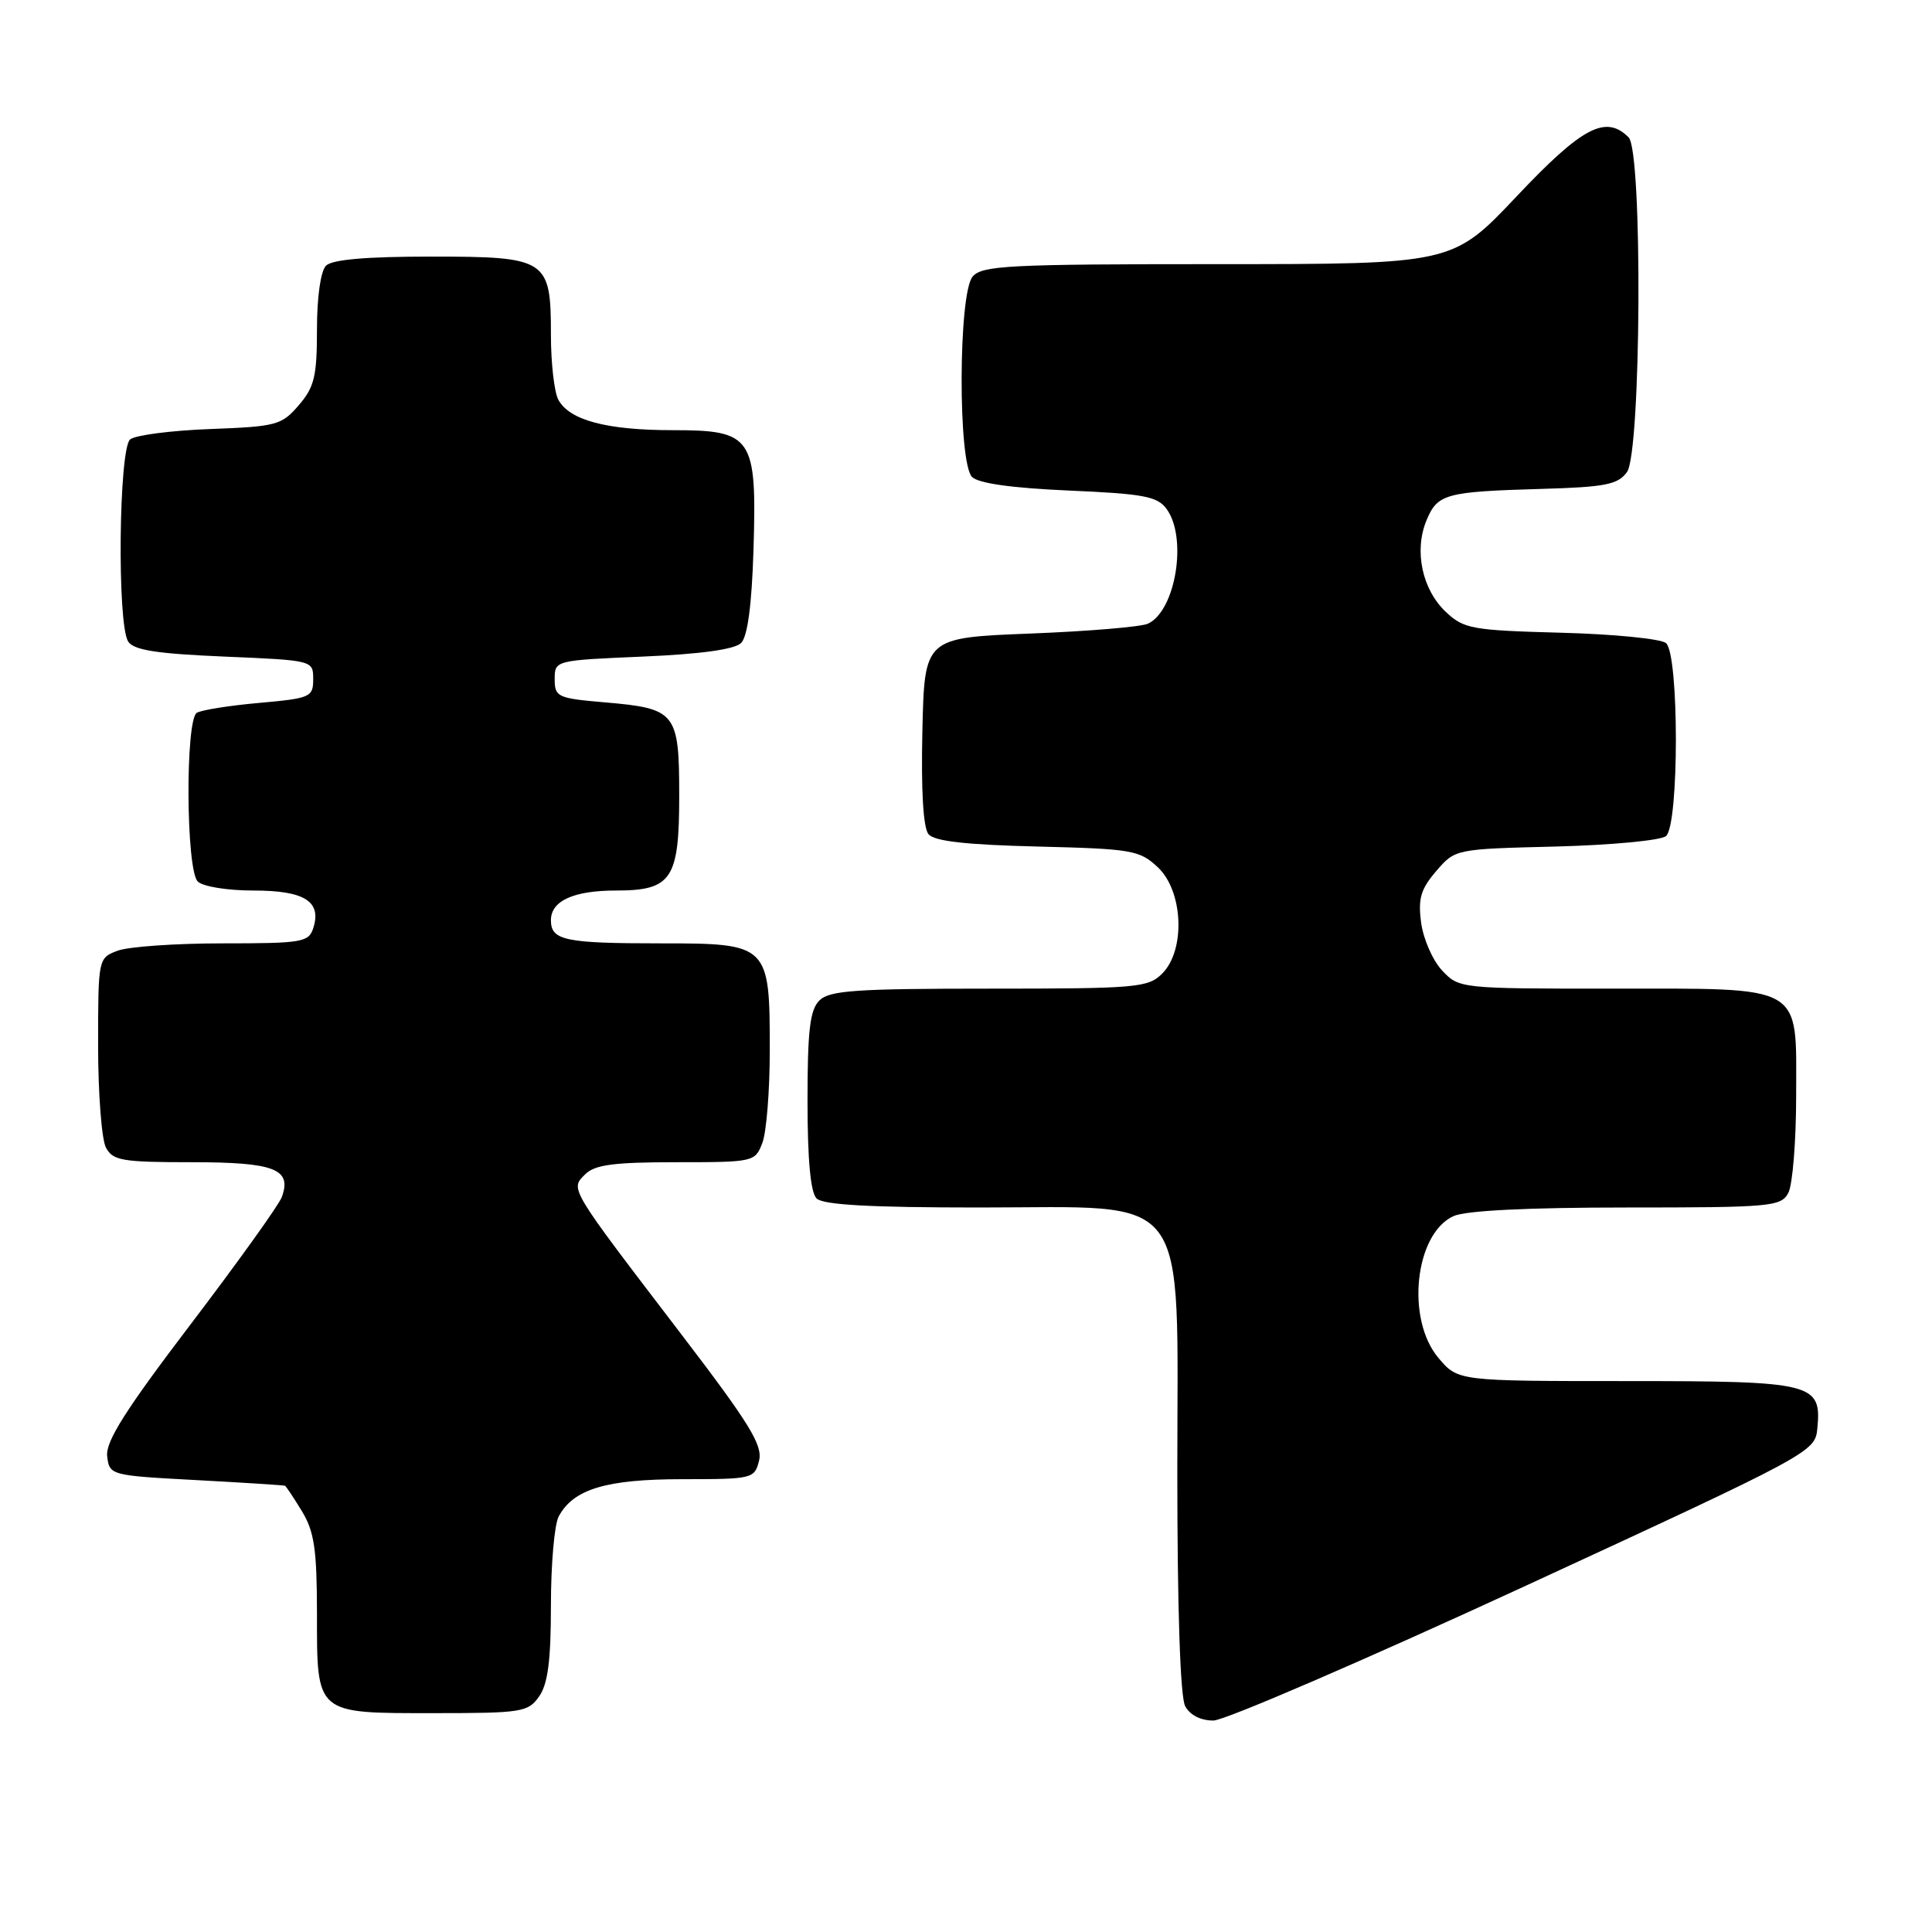 <?xml version="1.0" encoding="UTF-8" standalone="no"?>
<!DOCTYPE svg PUBLIC "-//W3C//DTD SVG 1.1//EN" "http://www.w3.org/Graphics/SVG/1.1/DTD/svg11.dtd" >
<svg xmlns="http://www.w3.org/2000/svg" xmlns:xlink="http://www.w3.org/1999/xlink" version="1.1" viewBox="0 0 256 256">
 <g >
 <path fill="currentColor"
d=" M 202.00 210.20 C 239.85 192.73 240.51 192.38 240.80 189.34 C 241.40 183.26 240.37 183.00 215.52 183.00 C 193.18 183.00 193.18 183.00 190.59 179.92 C 186.26 174.78 187.47 163.47 192.60 161.14 C 194.20 160.41 202.38 160.00 215.51 160.00 C 234.67 160.00 235.99 159.88 236.96 158.07 C 237.53 157.00 238.00 151.18 238.00 145.12 C 238.00 130.26 239.29 131.00 213.45 131.00 C 193.52 131.00 193.33 130.98 191.09 128.60 C 189.85 127.28 188.60 124.43 188.31 122.28 C 187.88 119.08 188.25 117.82 190.30 115.43 C 192.82 112.50 192.82 112.50 206.16 112.17 C 213.50 111.98 220.06 111.36 220.75 110.79 C 222.50 109.34 222.50 86.66 220.75 85.21 C 220.06 84.64 213.80 84.02 206.83 83.84 C 195.05 83.52 193.97 83.33 191.59 81.09 C 188.44 78.13 187.35 72.99 189.01 68.97 C 190.48 65.43 191.49 65.15 204.33 64.78 C 212.71 64.54 214.37 64.21 215.58 62.56 C 217.47 59.97 217.67 20.07 215.80 18.20 C 212.77 15.17 209.65 16.82 200.99 25.99 C 192.48 35.00 192.48 35.00 161.36 35.00 C 133.62 35.00 130.10 35.18 128.87 36.66 C 126.98 38.94 126.92 61.32 128.80 63.20 C 129.65 64.05 134.11 64.67 141.63 65.00 C 151.55 65.43 153.36 65.77 154.58 67.44 C 157.37 71.25 155.79 80.93 152.11 82.64 C 151.23 83.06 144.20 83.65 136.50 83.95 C 122.50 84.50 122.50 84.50 122.22 96.86 C 122.04 104.72 122.33 109.70 123.03 110.53 C 123.80 111.47 128.00 111.94 137.48 112.17 C 150.02 112.48 151.00 112.65 153.42 114.92 C 156.79 118.09 157.11 125.89 154.00 129.00 C 152.13 130.87 150.67 131.00 131.07 131.00 C 113.38 131.00 109.90 131.24 108.57 132.57 C 107.32 133.82 107.00 136.54 107.00 145.87 C 107.00 153.66 107.40 158.00 108.20 158.80 C 109.05 159.65 115.26 160.00 129.78 160.00 C 158.14 160.00 156.00 157.14 156.00 194.99 C 156.00 213.17 156.39 224.86 157.04 226.07 C 157.67 227.26 159.11 227.99 160.79 227.98 C 162.28 227.97 180.82 219.97 202.00 210.20 Z  M 71.44 224.78 C 72.60 223.13 73.00 220.00 73.00 212.71 C 73.00 207.30 73.46 202.00 74.03 200.94 C 75.97 197.31 80.33 196.00 90.43 196.00 C 99.72 196.00 99.98 195.94 100.58 193.54 C 101.09 191.51 99.31 188.62 90.27 176.79 C 75.30 157.20 75.54 157.60 77.53 155.61 C 78.81 154.33 81.31 154.00 89.60 154.00 C 99.90 154.00 100.06 153.96 101.02 151.43 C 101.56 150.02 102.00 144.50 102.00 139.16 C 102.00 125.13 101.87 125.00 87.53 125.00 C 74.84 125.00 73.00 124.61 73.00 121.93 C 73.00 119.37 76.00 118.00 81.61 118.00 C 89.00 118.00 90.00 116.51 90.00 105.47 C 90.00 94.40 89.59 93.88 80.19 93.07 C 73.87 92.53 73.50 92.36 73.50 90.00 C 73.50 87.50 73.52 87.50 85.20 87.00 C 92.86 86.67 97.35 86.05 98.20 85.20 C 99.06 84.34 99.61 80.19 99.84 72.91 C 100.30 57.86 99.73 57.00 89.13 57.00 C 80.37 57.00 75.44 55.68 73.98 52.96 C 73.44 51.95 73.00 48.10 73.00 44.39 C 73.00 34.31 72.52 34.00 57.05 34.00 C 48.54 34.00 44.01 34.39 43.20 35.20 C 42.49 35.91 42.00 39.34 42.00 43.64 C 42.00 49.86 41.66 51.29 39.59 53.69 C 37.32 56.34 36.63 56.52 27.84 56.85 C 22.70 57.04 17.94 57.66 17.25 58.22 C 15.74 59.46 15.50 82.66 16.98 85.00 C 17.70 86.14 20.72 86.62 29.71 87.00 C 41.49 87.50 41.50 87.50 41.50 90.00 C 41.50 92.37 41.14 92.53 34.33 93.14 C 30.39 93.49 26.68 94.08 26.08 94.45 C 24.54 95.40 24.64 115.24 26.20 116.80 C 26.87 117.47 30.11 118.00 33.58 118.00 C 40.34 118.00 42.63 119.43 41.52 122.95 C 40.91 124.86 40.08 125.00 29.50 125.00 C 23.25 125.00 16.98 125.44 15.57 125.98 C 13.02 126.94 13.00 127.02 13.00 138.54 C 13.00 144.92 13.47 151.00 14.04 152.07 C 14.96 153.79 16.21 154.00 25.41 154.00 C 36.39 154.00 38.71 154.90 37.34 158.62 C 36.96 159.66 31.53 167.23 25.28 175.45 C 16.60 186.86 13.98 191.01 14.20 192.95 C 14.50 195.48 14.61 195.51 26.00 196.12 C 32.33 196.46 37.62 196.80 37.76 196.87 C 37.91 196.94 38.92 198.46 40.01 200.25 C 41.64 202.93 41.99 205.30 42.00 213.68 C 42.00 227.25 41.71 227.00 57.51 227.00 C 69.17 227.00 69.98 226.87 71.44 224.78 Z "/>
</g>
</svg>